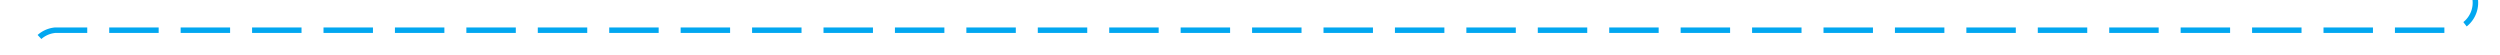 ﻿<?xml version="1.0" encoding="utf-8"?>
<svg version="1.1" xmlns:xlink="http://www.w3.org/1999/xlink" width="455px" height="10px" preserveAspectRatio="xMinYMid meet" viewBox="1461 836  455 8" xmlns="http://www.w3.org/2000/svg">
  <path d="M 1911.5 792  L 1911.5 835  A 5 5 0 0 1 1906.5 840.5 L 1471 840.5  A 5 5 0 0 0 1466.5 845.5 L 1466.5 895  " stroke-width="1" stroke-dasharray="9,4" stroke="#02a7f0" fill="none" />
  <path d="M 1460.5 889.3  L 1466.5 896  L 1472.5 889.3  L 1466.5 891.6  L 1460.5 889.3  Z " fill-rule="nonzero" fill="#02a7f0" stroke="none" />
</svg>